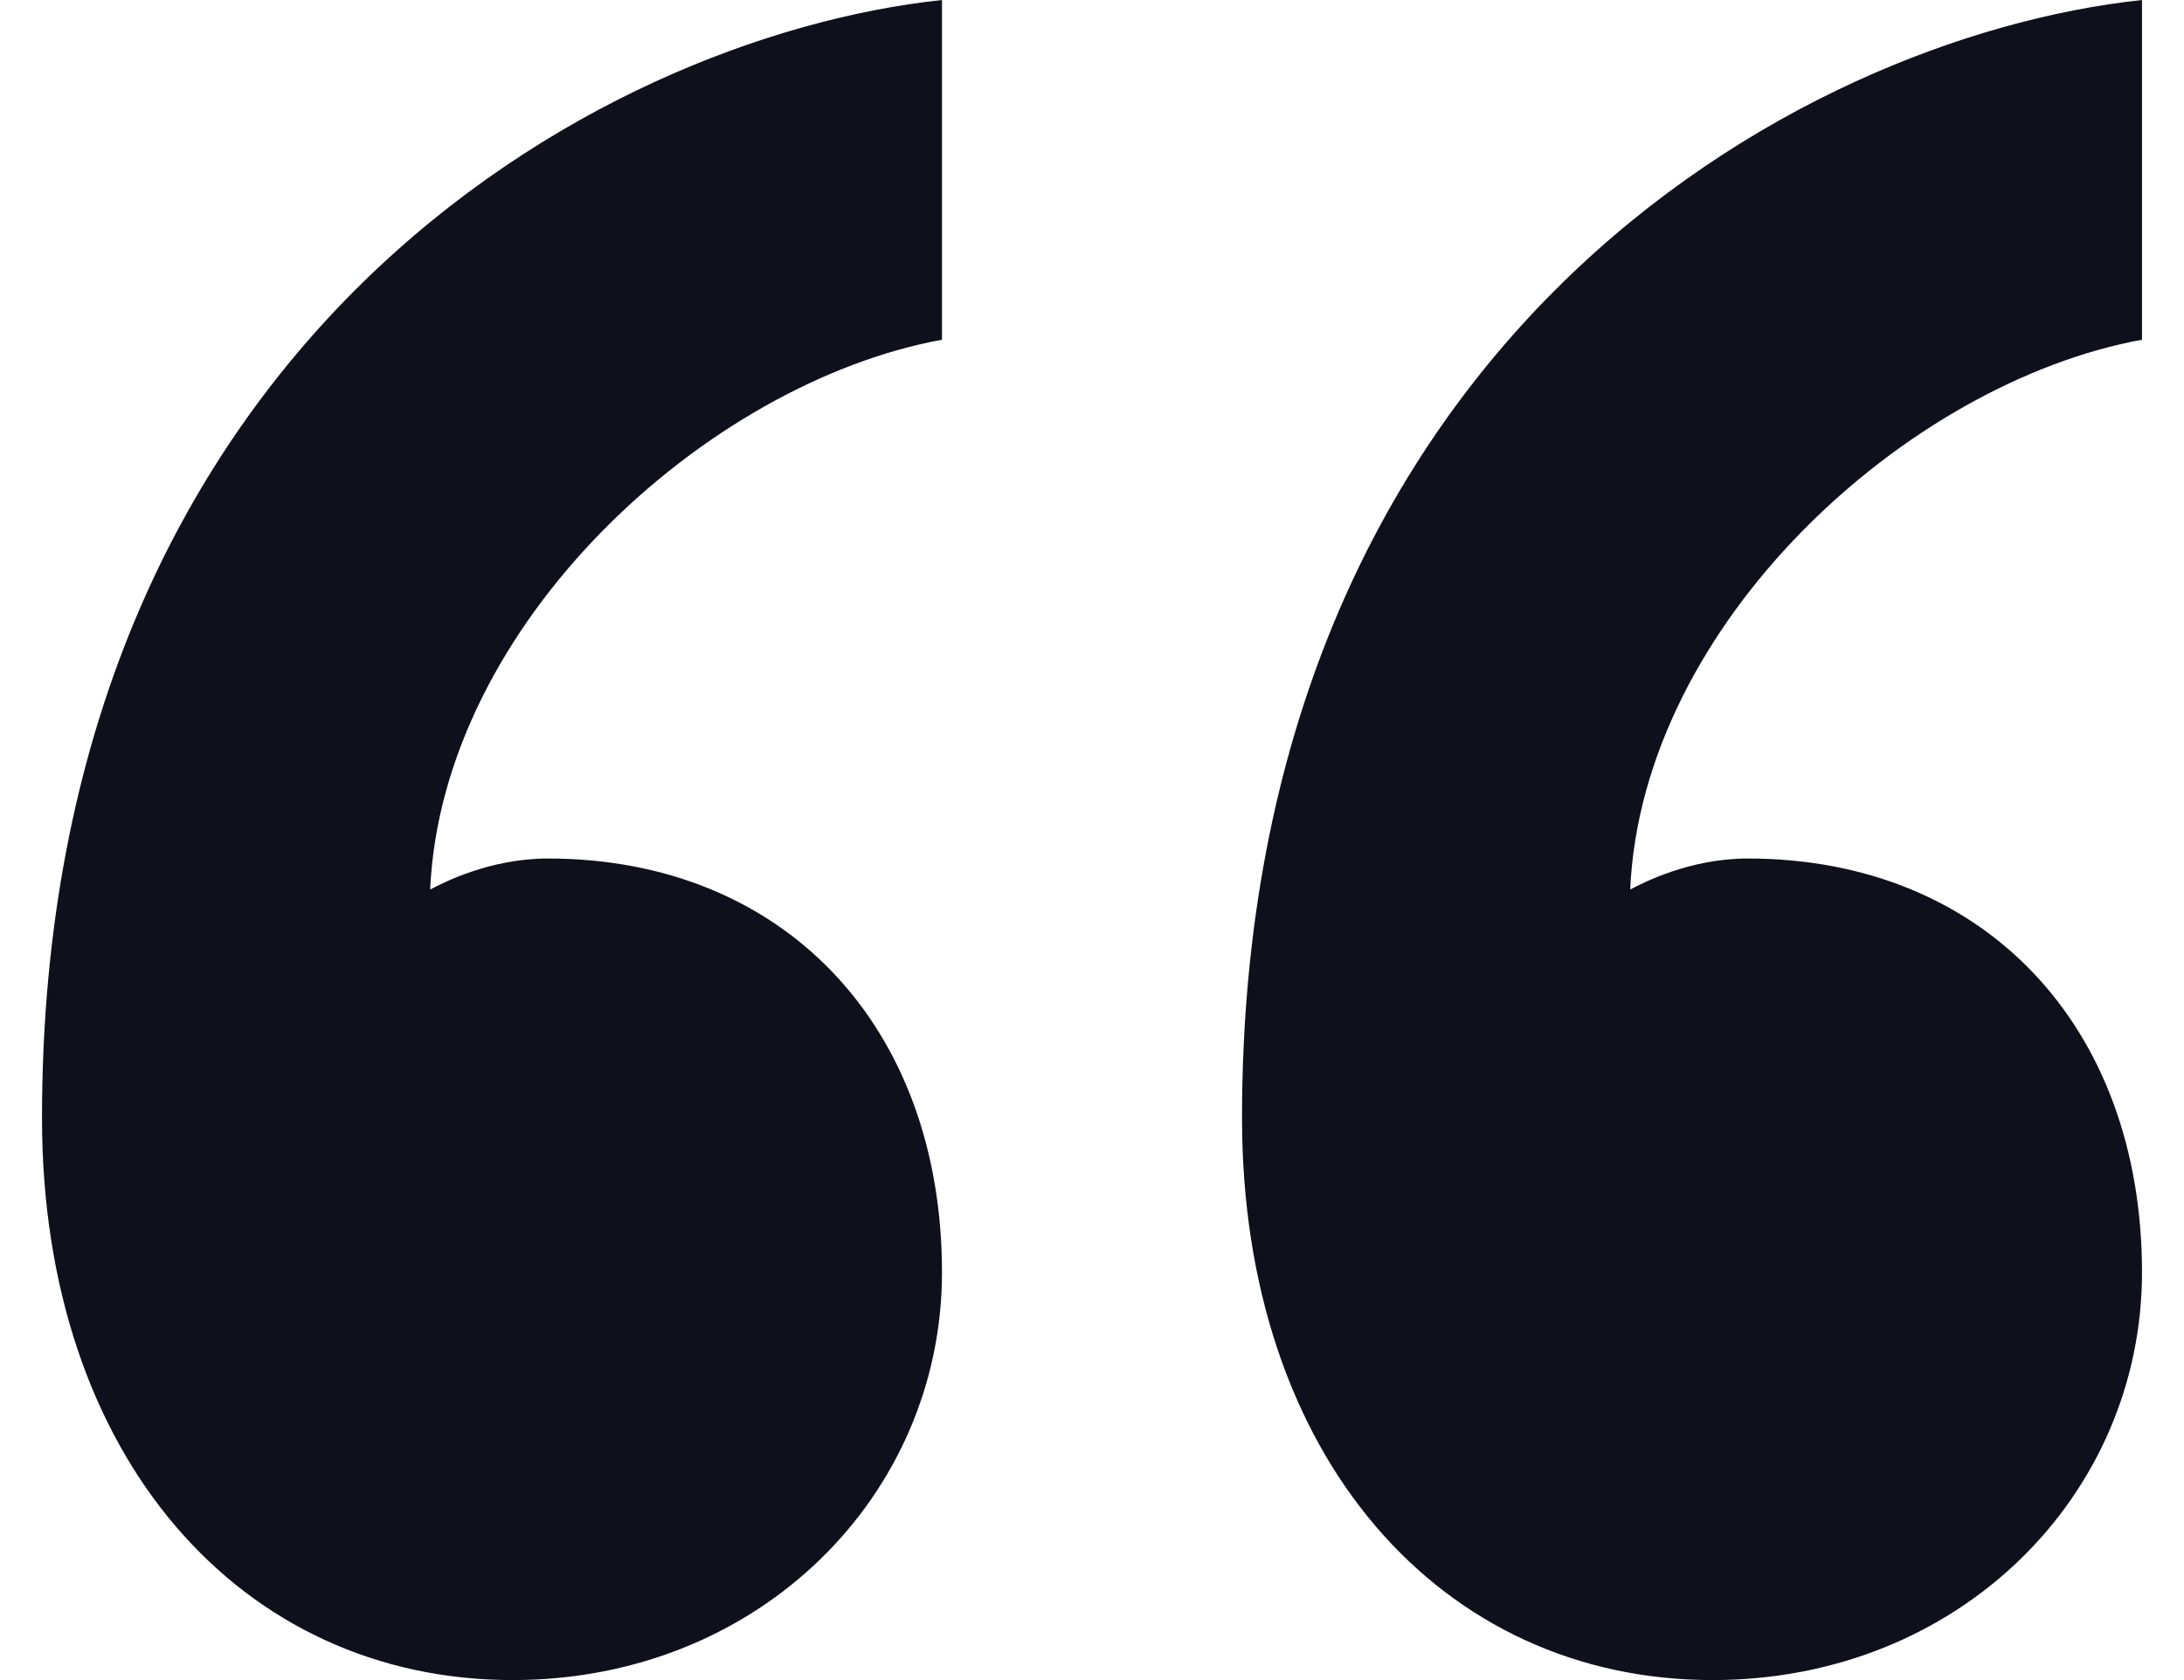 <svg width="26" height="20" viewBox="0 0 26 20" fill="none" xmlns="http://www.w3.org/2000/svg">
<path d="M20.807 10.22C23.611 10.22 25.5 12.206 25.5 15.147C25.5 17.794 23.329 20 20.387 20C17.166 20 14.786 17.353 14.786 13.309C14.786 4.118 21.368 0.442 25.5 0V4.044C22.698 4.558 19.548 7.425 19.407 10.589C19.548 10.516 20.107 10.22 20.807 10.22ZM6.523 10.22C9.323 10.22 11.214 12.206 11.214 15.147C11.214 17.794 9.043 20 6.102 20C2.88 20 0.5 17.353 0.5 13.309C0.5 4.118 7.082 0.442 11.214 0V4.044C8.412 4.558 5.263 7.425 5.121 10.589C5.263 10.516 5.821 10.22 6.523 10.22Z" fill="#0E101B"/>
</svg>
